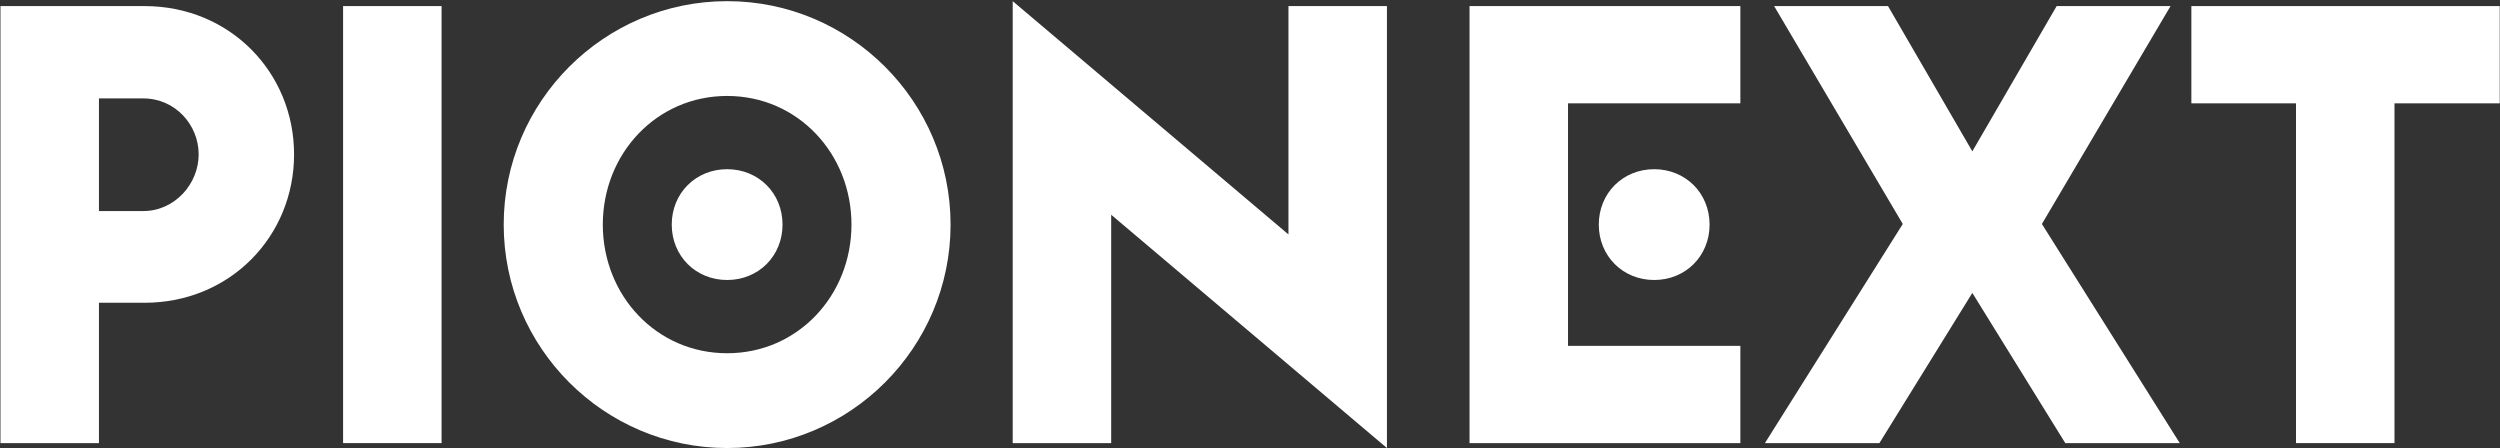 <svg width="1450" height="260" viewBox="0 0 1450 260" fill="none" xmlns="http://www.w3.org/2000/svg">
<rect x="0" y="0" width="1450" height="260" fill="#333333" stroke="none"/>
<path d="M1331.68 257V59.936H1270.99V3.53H1449.84V59.936H1388.8V257H1331.68Z" fill="white"/>
<path d="M1023.65 257L1103.61 129.908L1029 3.53H1095.05L1143.95 87.782L1192.86 3.53H1258.91L1184.3 129.908L1264.26 257H1197.86L1143.95 169.892L1090.05 257H1023.65Z" fill="white"/>
<path d="M852.33 257V3.53H1009.41V59.936H909.45V200.594H1009.41V257H852.33ZM959.43 162.395C941.223 162.395 927.3 148.472 927.3 130.265C927.3 112.058 941.223 98.135 959.43 98.135C977.637 98.135 991.56 112.058 991.56 130.265C991.56 148.472 977.637 162.395 959.43 162.395Z" fill="white"/>
<path d="M804.425 259.856L644.489 124.553V257H587.369V0.674L747.305 135.977V3.53H804.425V259.856Z" fill="white"/>
<path d="M421.74 162.395C403.533 162.395 389.61 148.472 389.61 130.265C389.61 112.058 403.533 98.135 421.74 98.135C439.947 98.135 453.87 112.058 453.87 130.265C453.87 148.472 439.947 162.395 421.74 162.395ZM421.74 204.878C462.795 204.878 493.854 171.32 493.854 130.265C493.854 89.21 462.795 55.652 421.74 55.652C380.685 55.652 349.626 89.21 349.626 130.265C349.626 171.32 380.685 204.878 421.74 204.878ZM421.74 259.856C350.34 259.856 292.149 201.665 292.149 130.265C292.149 58.865 350.34 0.674 421.74 0.674C493.14 0.674 551.331 58.865 551.331 130.265C551.331 201.665 493.14 259.856 421.74 259.856Z" fill="white"/>
<path d="M198.992 257V3.53H256.112V257H198.992Z" fill="white"/>
<path d="M0.271 257V3.53H83.809C133.432 3.53 170.56 42.086 170.56 89.567C170.56 137.048 133.432 175.604 83.809 175.604H57.392V257H0.271ZM57.392 122.411H83.096C101.302 122.411 115.226 106.703 115.226 89.567C115.226 72.431 101.659 57.08 83.096 57.08H57.392V122.411Z" fill="white"/>
</svg>
